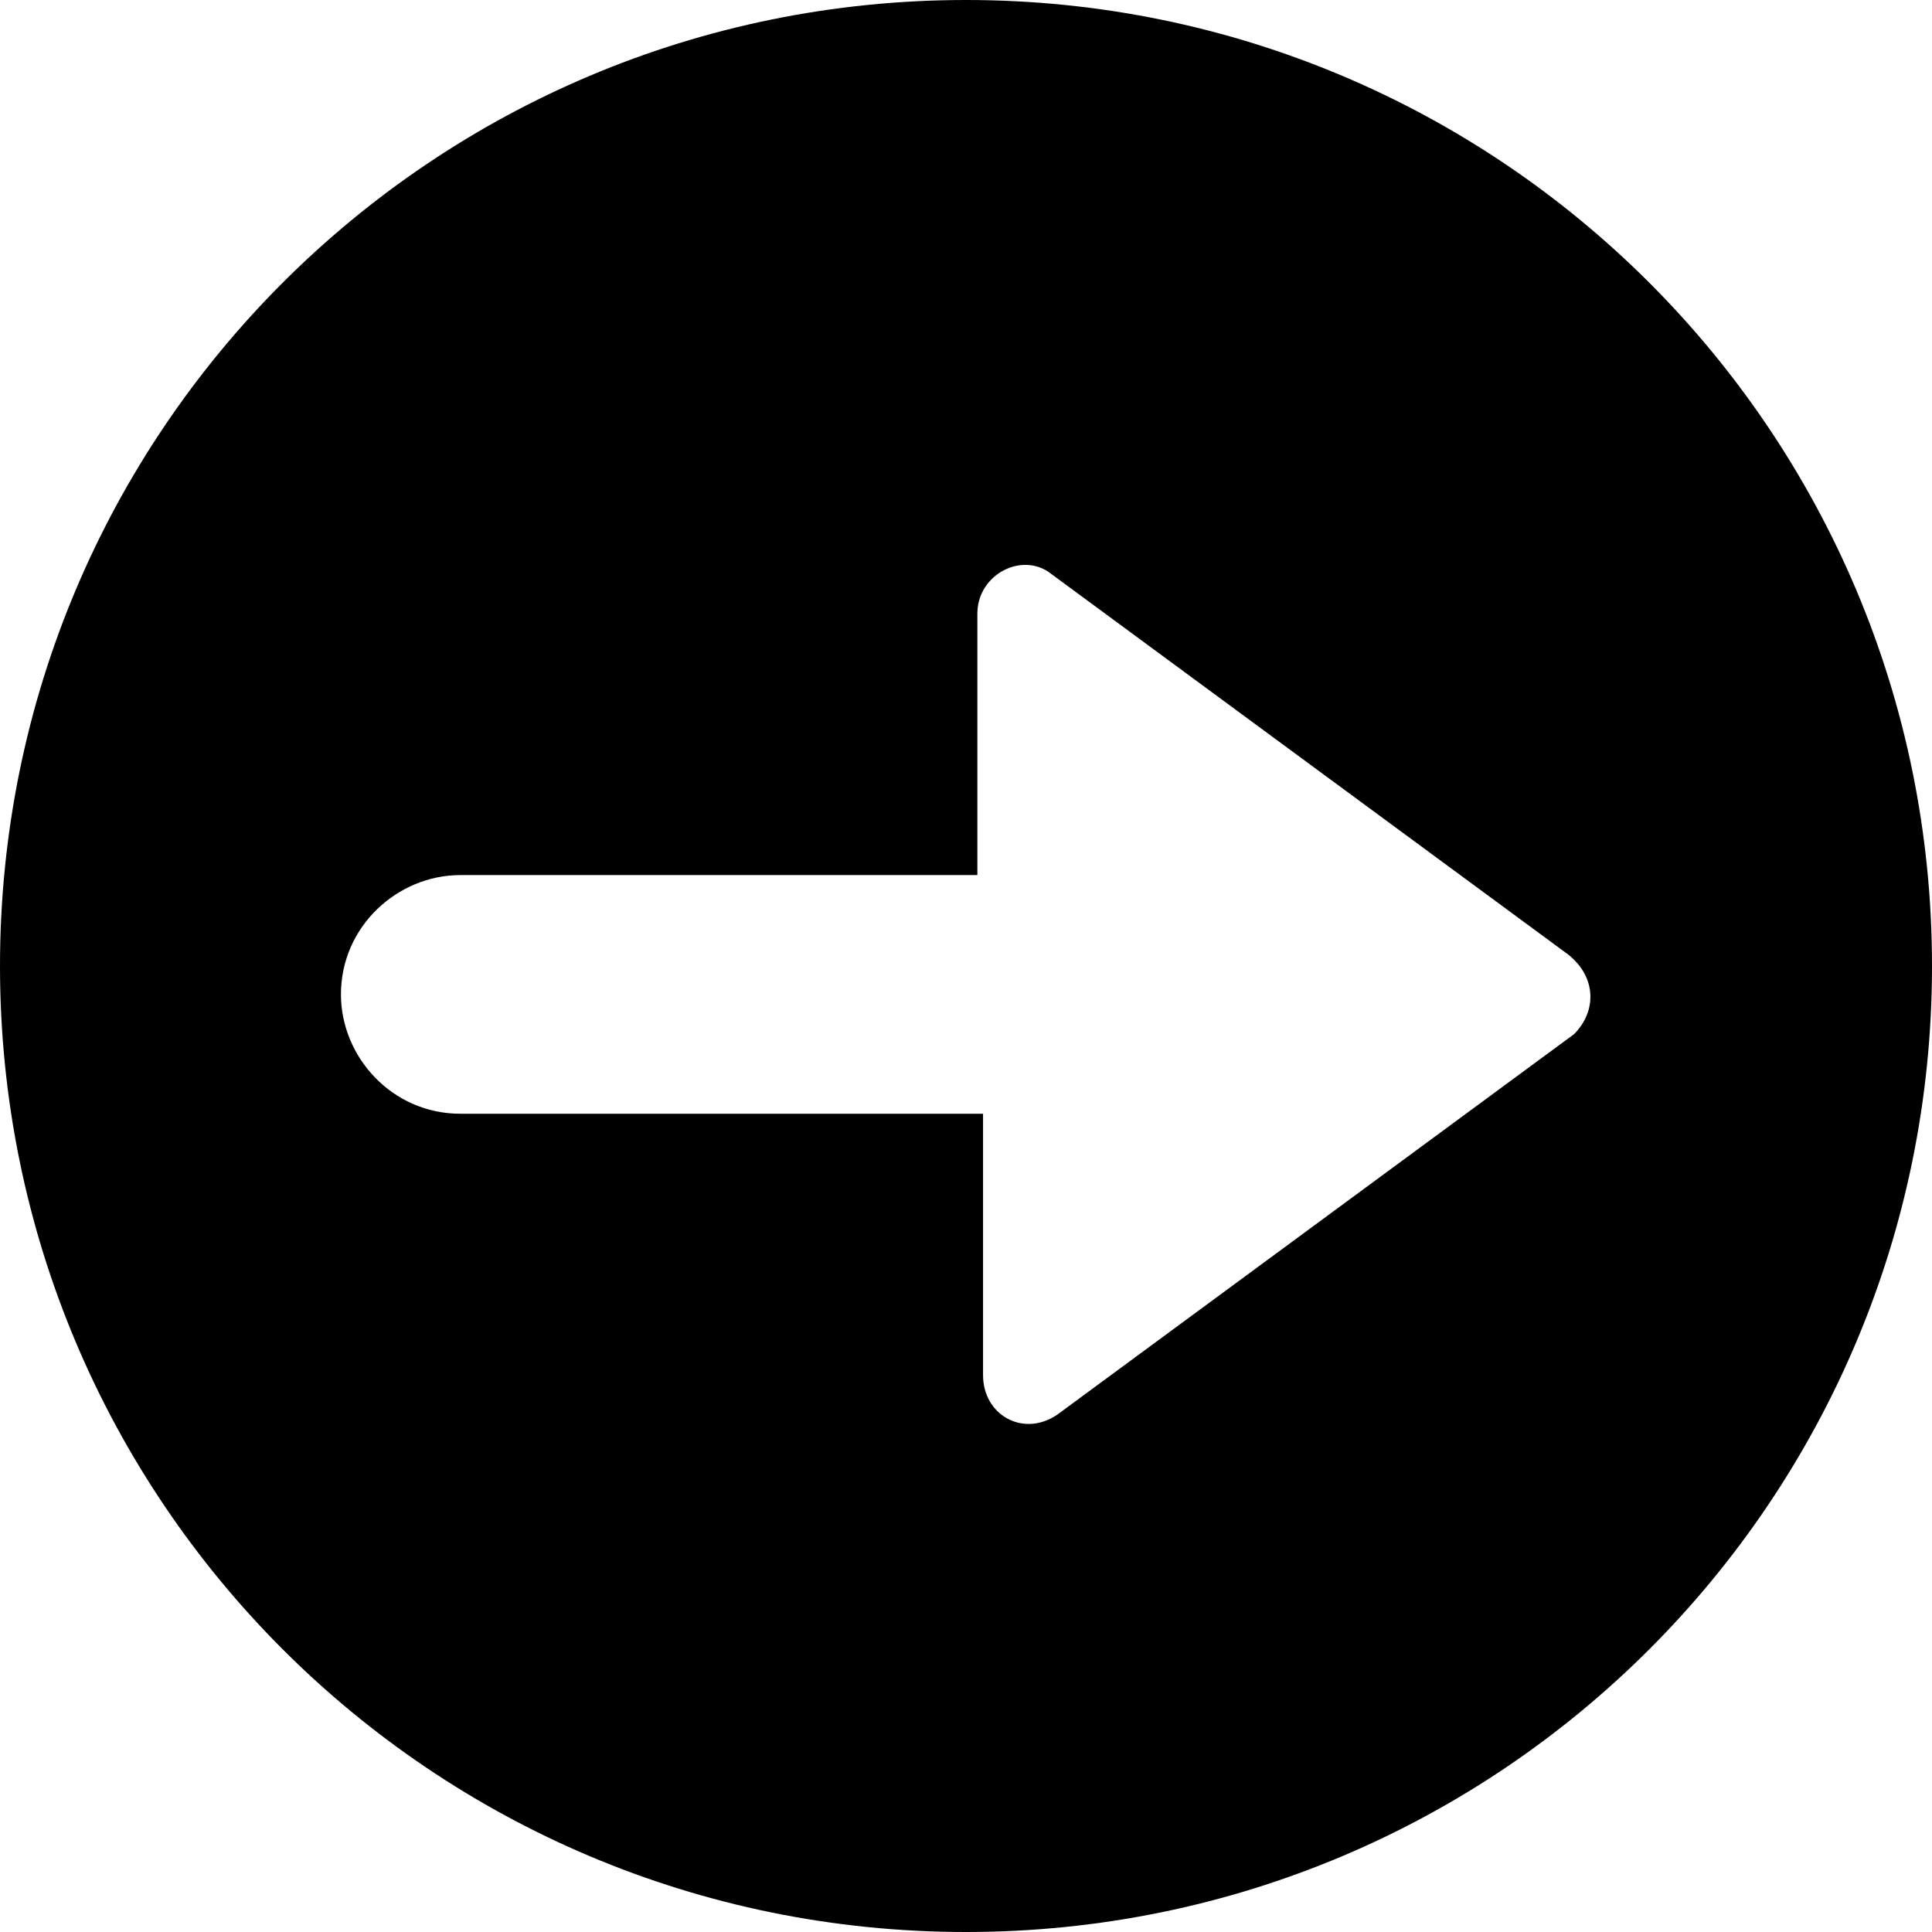 <svg version="1.1" id="Layer_1" xmlns="http://www.w3.org/2000/svg" xmlns:xlink="http://www.w3.org/1999/xlink" x="0px" y="0px"
	 viewBox="0 0 34 34" style="enable-background:new 0 0 34 34;" xml:space="preserve">
<path class="#000" d="M17,0C7.6,0,0,7.6,0,17s7.6,17,17,17s17-7.6,17-17S26.4,0,17,0z M27.7,18.2l-9.1,6.7c-0.6,0.4-1.3,0-1.3-0.7
	v-4.6H8.1c-1.2,0-2.1-1-2.1-2.1c0-1.2,1-2.1,2.1-2.1h9.1v-4.6c0-0.7,0.8-1.1,1.3-0.7l9.1,6.7C28.1,17.2,28.1,17.8,27.7,18.2z"/>
</svg>
